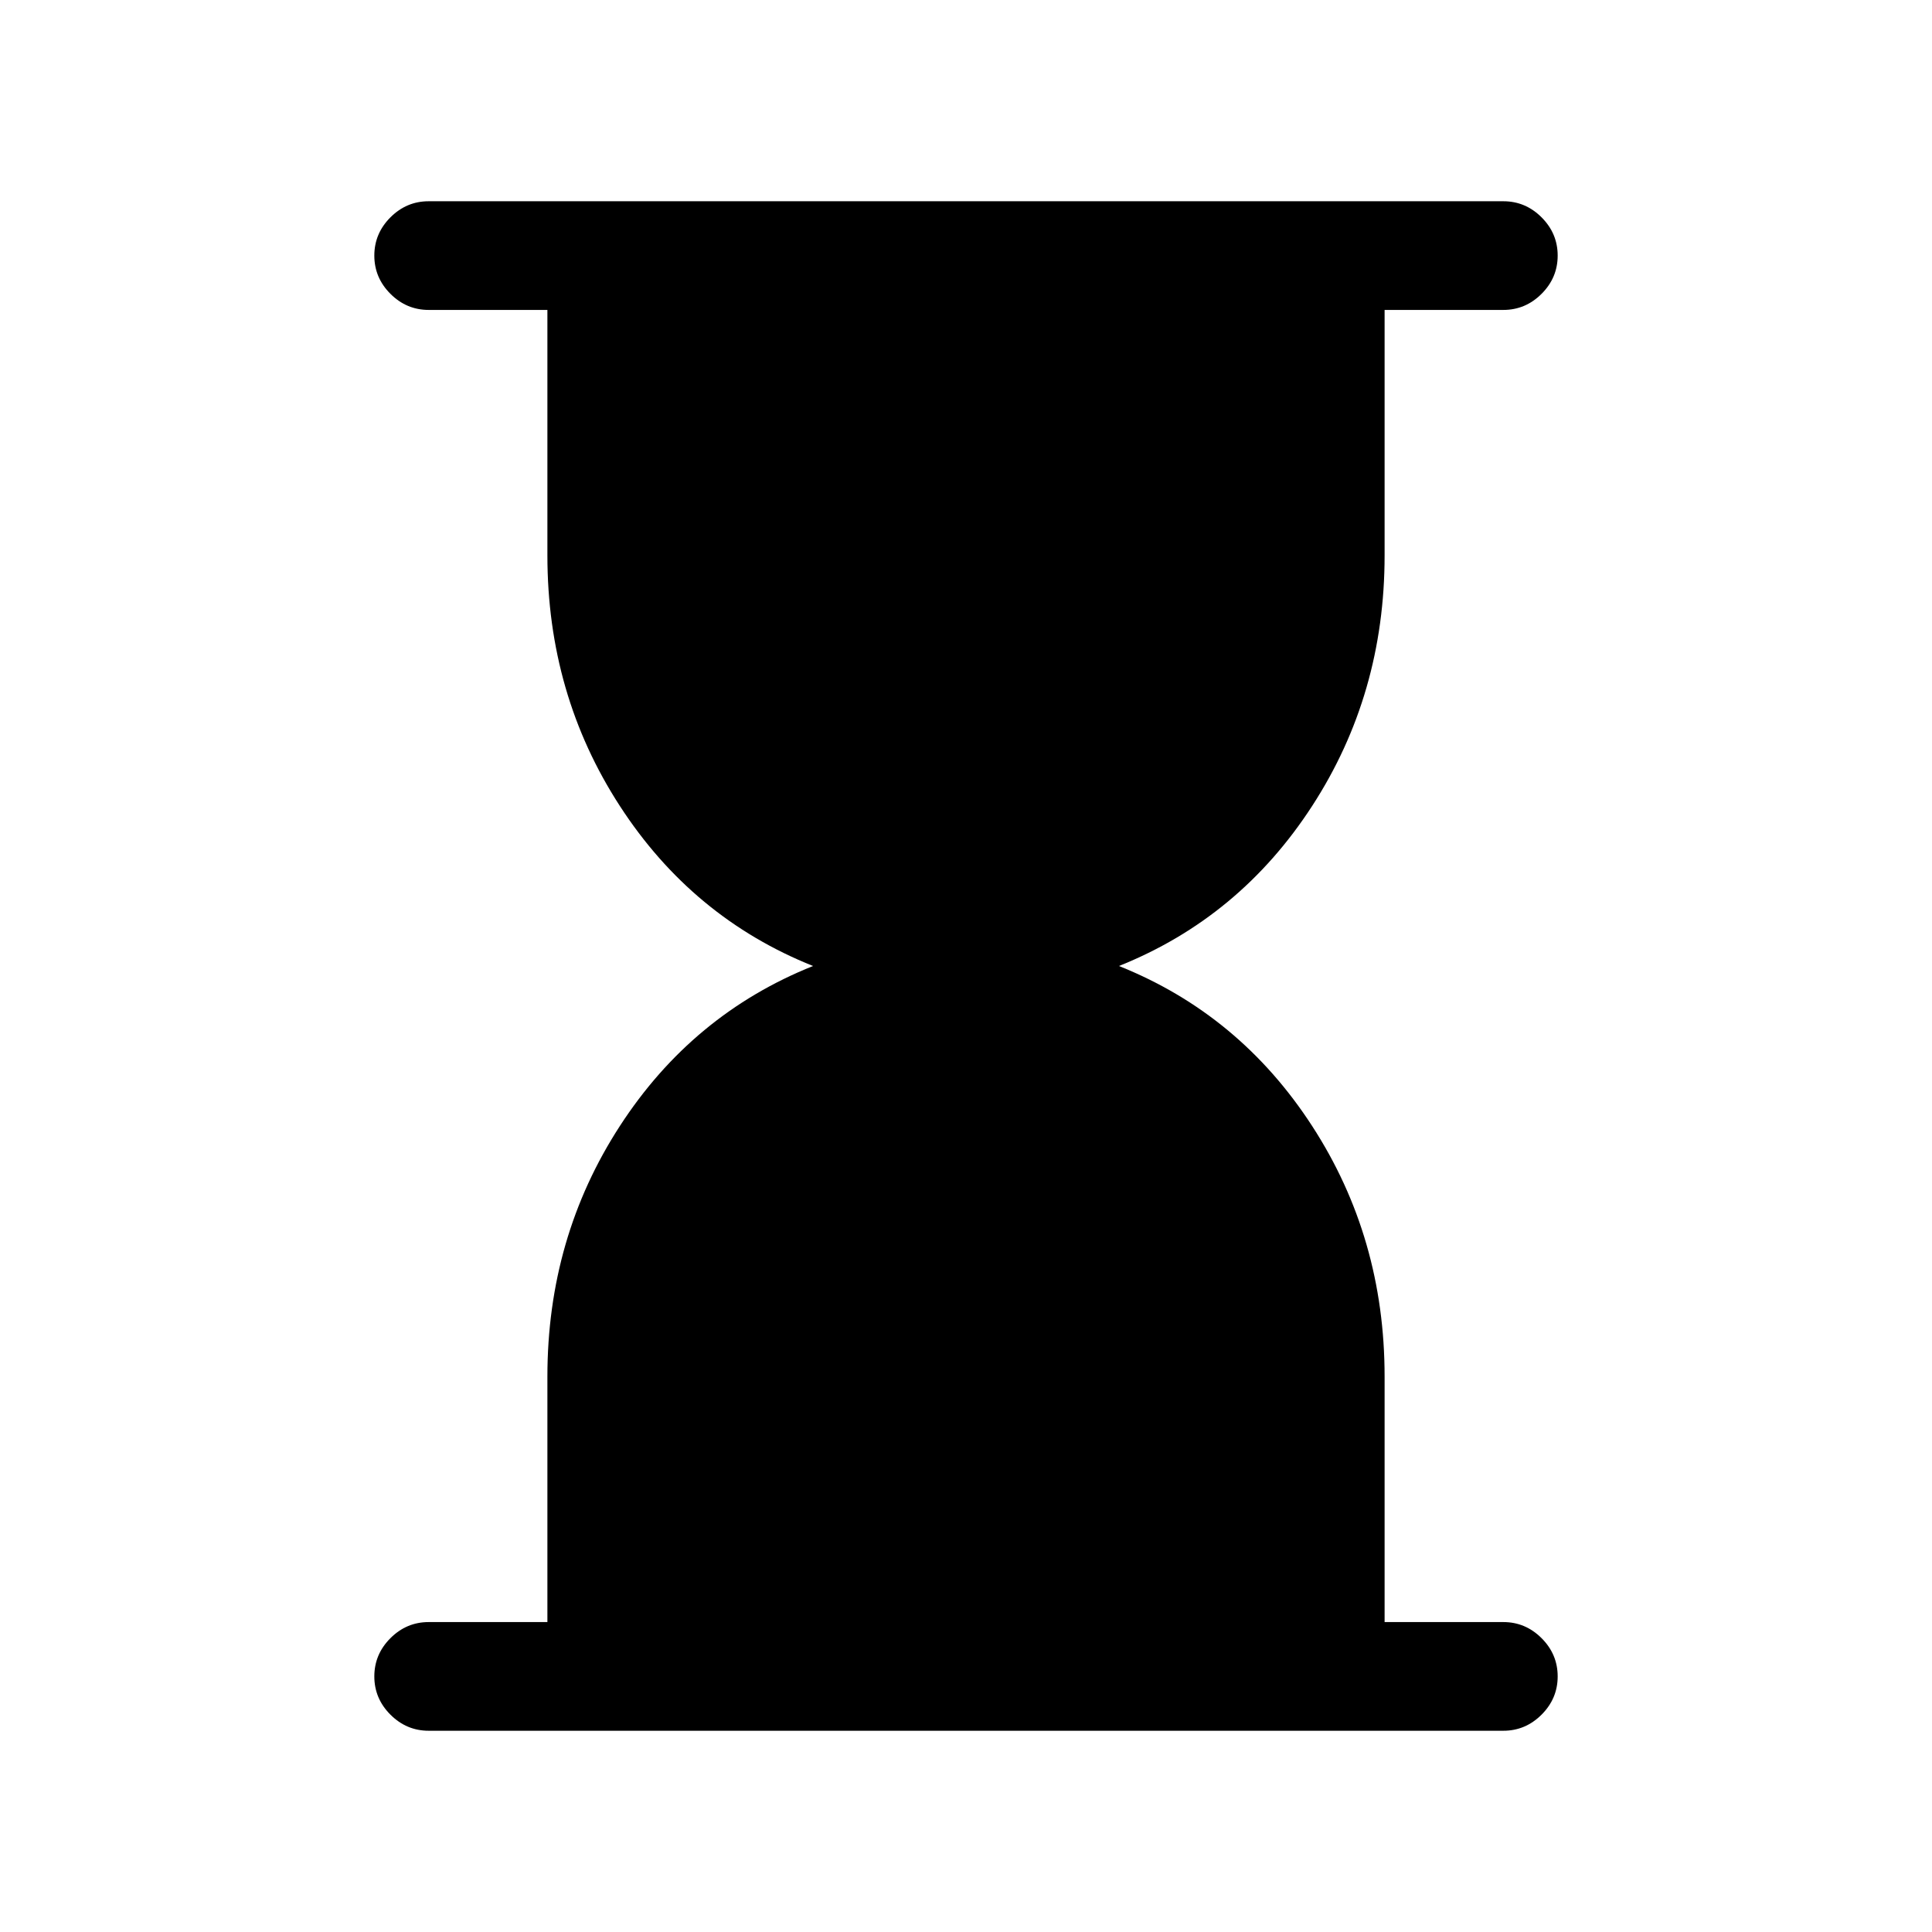 <svg xmlns="http://www.w3.org/2000/svg" height="24" width="24"><path d="M5.325 21.5q-.275 0-.475-.2-.2-.2-.2-.475 0-.275.2-.475.2-.2.475-.2H6.8V17.1q0-1.725.9-3.112Q8.6 12.6 10.1 12q-1.5-.6-2.4-1.988-.9-1.387-.9-3.112V3.85H5.325q-.275 0-.475-.2-.2-.2-.2-.475 0-.275.2-.475.2-.2.475-.2h13.35q.275 0 .475.2.2.2.2.475 0 .275-.2.475-.2.2-.475.2H17.2V6.9q0 1.725-.9 3.112Q15.4 11.4 13.9 12q1.5.6 2.4 1.988.9 1.387.9 3.112v3.05h1.475q.275 0 .475.2.2.2.2.475 0 .275-.2.475-.2.2-.475.2Z"/></svg>